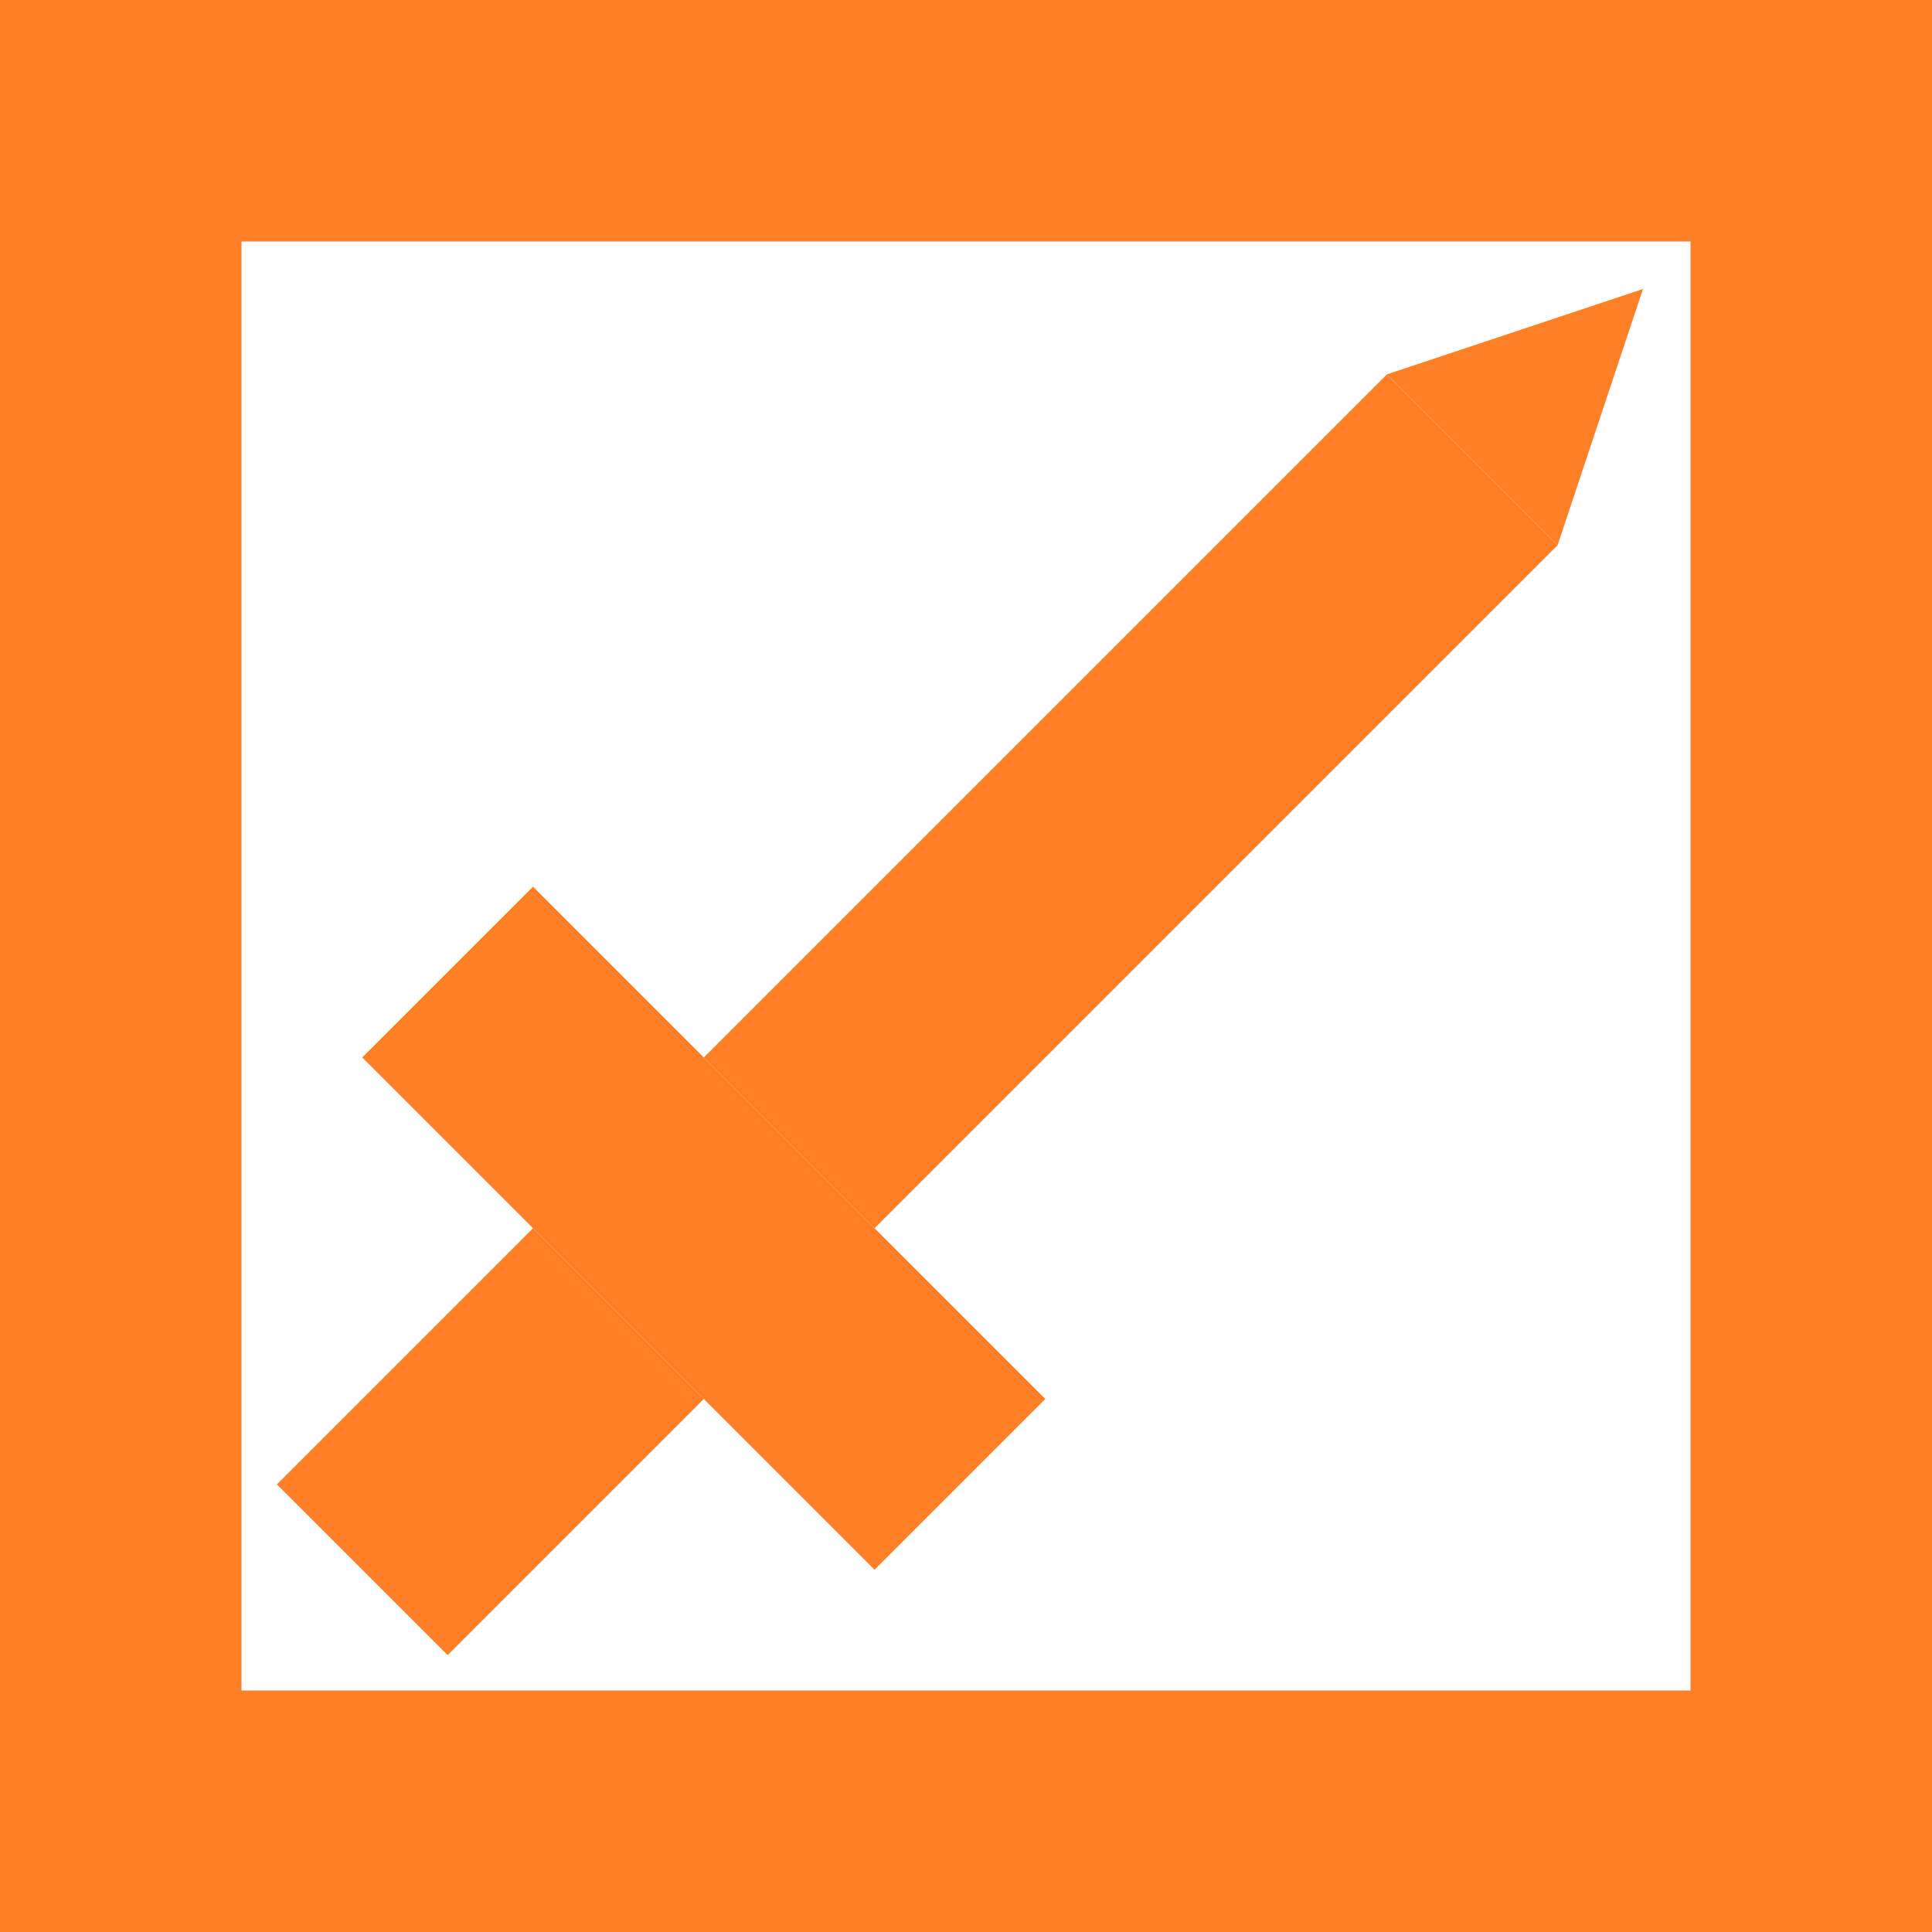 <svg xmlns="http://www.w3.org/2000/svg" width="16" height="16">
    <rect width="16" height="16" fill="none" stroke="#ff7f27" stroke-width="4"/>
    <g transform="rotate(-45,3,13)" fill="#ff7f27">
        <rect width="3" height="2" x="3" y="12"/>
        <rect width="2" height="6" x="6" y="10"/>
        <rect width="8" height="2" x="8" y="12"/>
        <polygon points="16,12 18,13 16,14"/>
    </g>
</svg>
